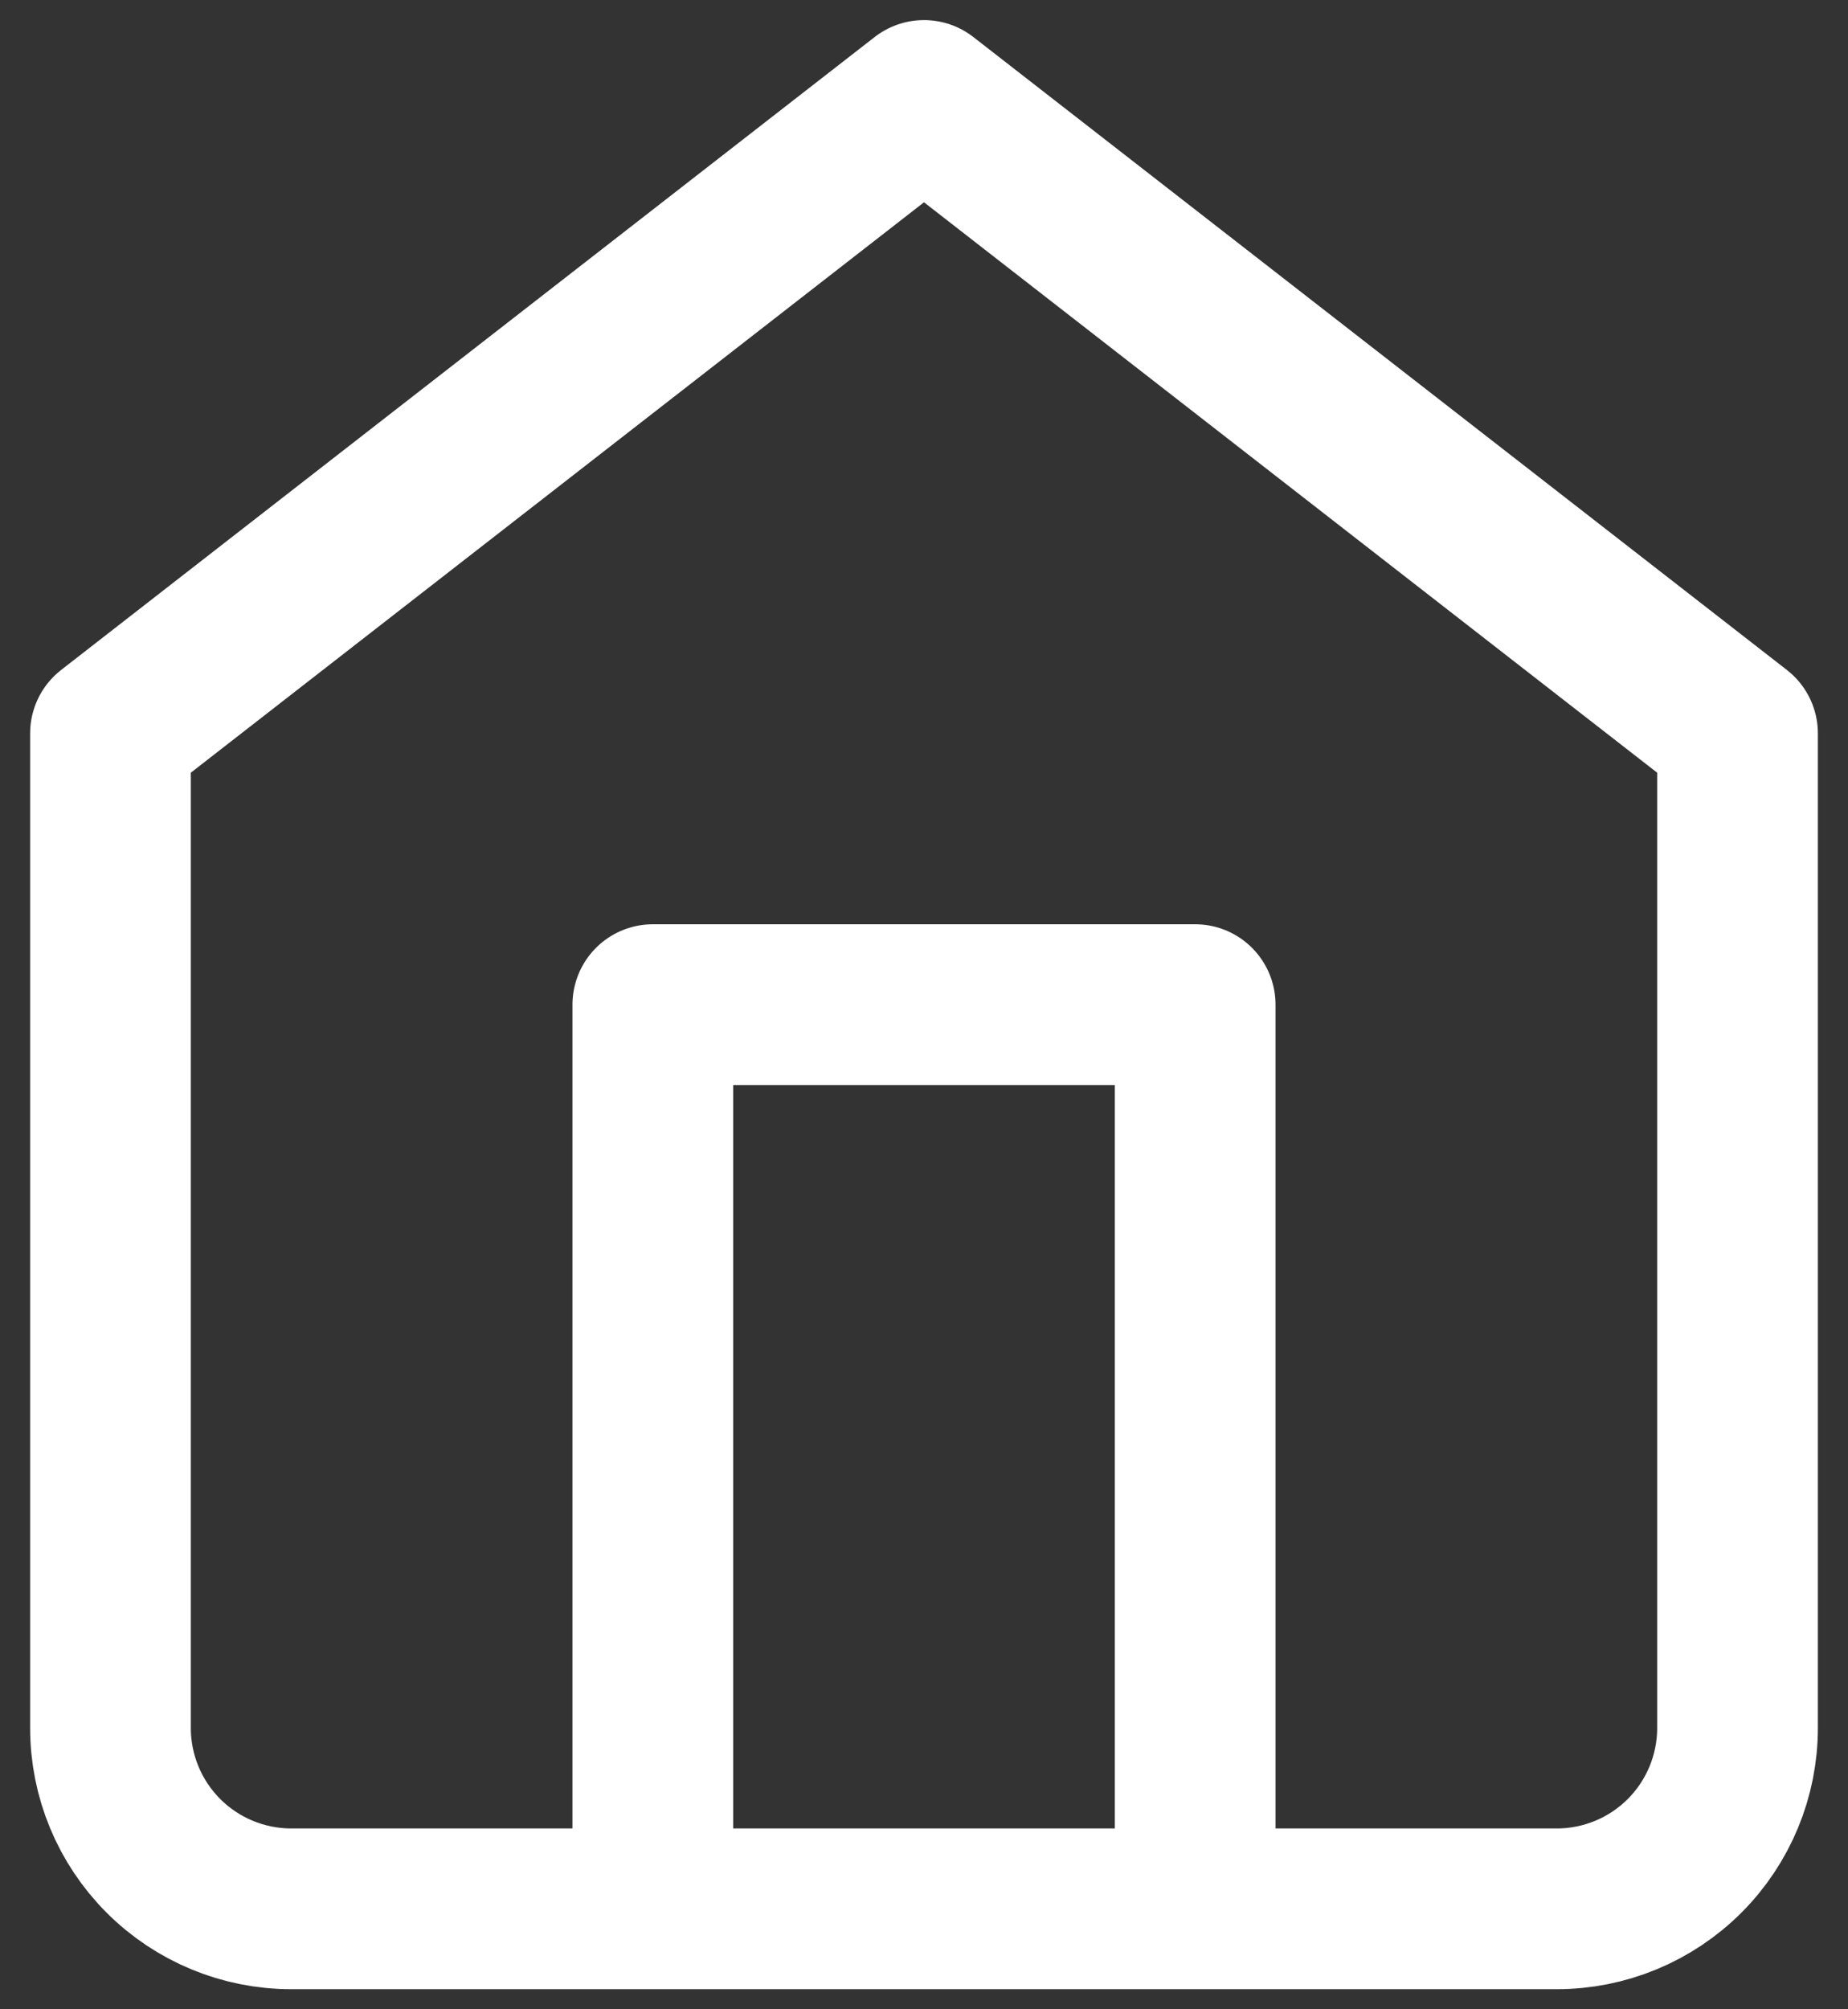 <svg width="23" height="25" viewBox="0 0 23 25" fill="none" xmlns="http://www.w3.org/2000/svg">
<rect x="0" y="0" width="23" height="25" fill="#333333" stroke="none"/>
<path d="M8.125 23.75V12.5H14.875V23.75M1.375 9.125L11.5 1.25L21.625 9.125V21.5C21.625 22.097 21.388 22.669 20.966 23.091C20.544 23.513 19.972 23.75 19.375 23.75H3.625C3.028 23.75 2.456 23.513 2.034 23.091C1.612 22.669 1.375 22.097 1.375 21.5V9.125Z" stroke="white" stroke-width="2" stroke-linecap="round" stroke-linejoin="round"/>
</svg>
